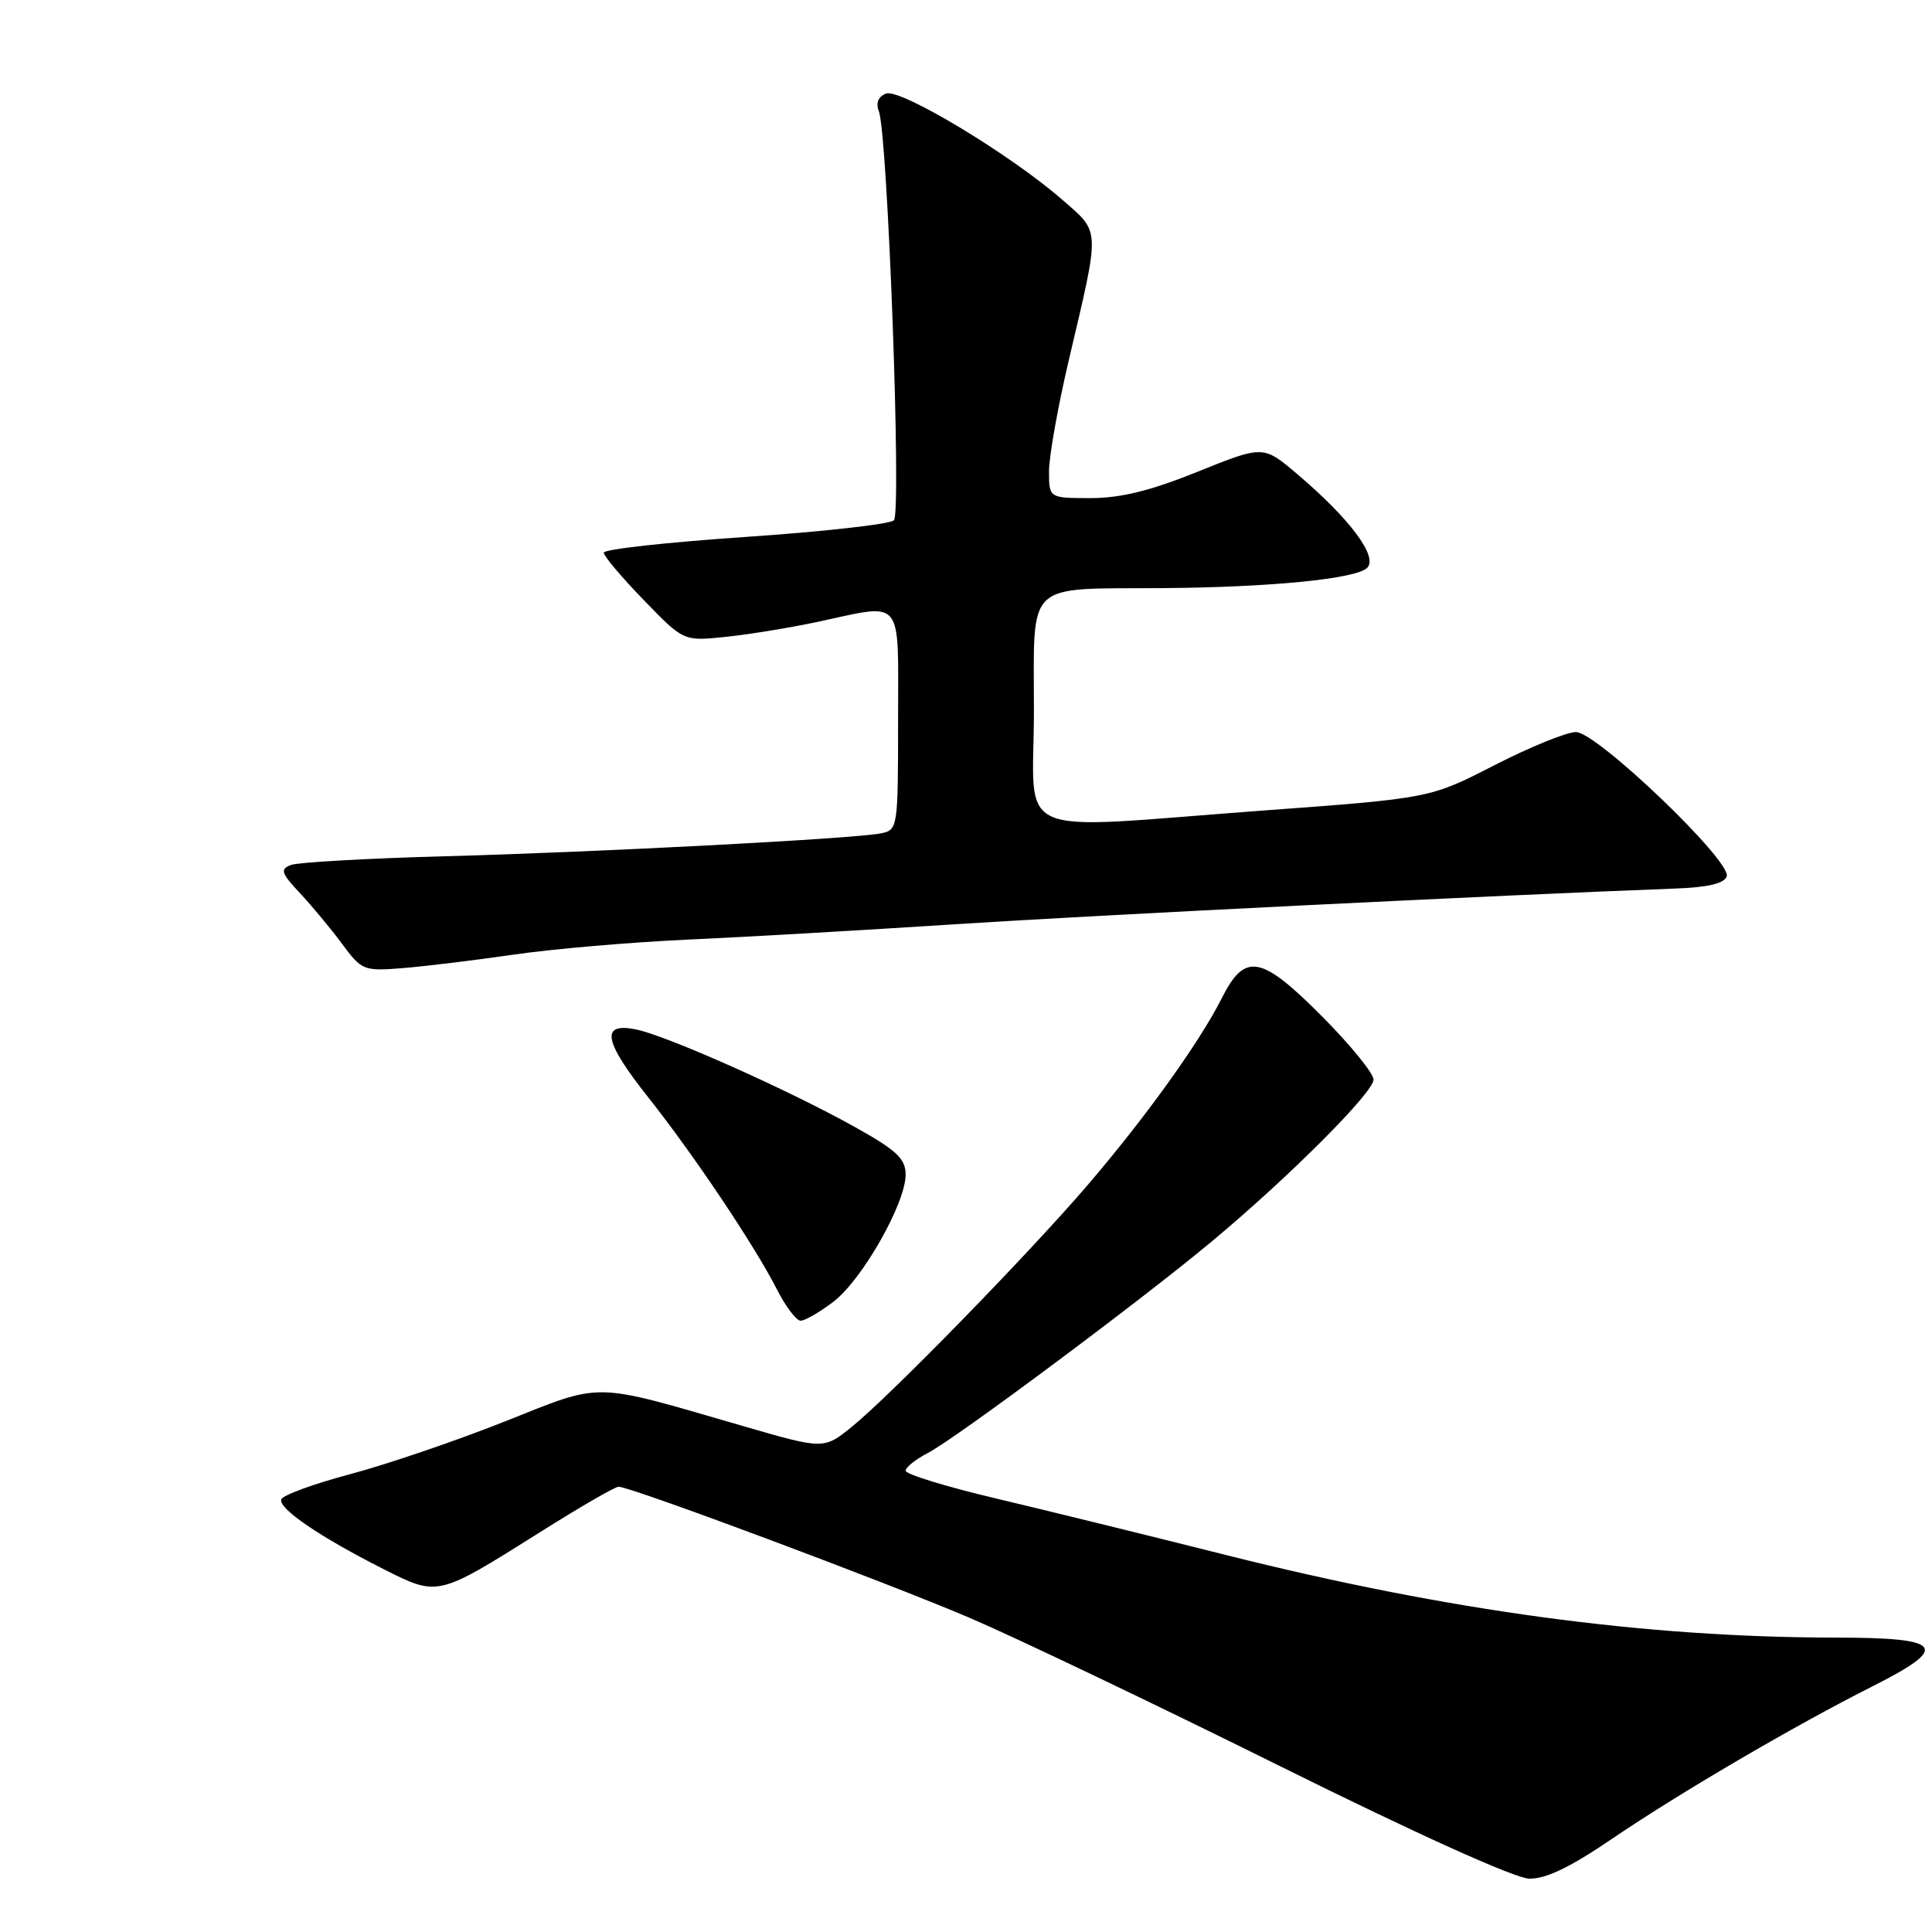 <?xml version="1.0" encoding="UTF-8" standalone="no"?>
<!DOCTYPE svg PUBLIC "-//W3C//DTD SVG 1.1//EN" "http://www.w3.org/Graphics/SVG/1.1/DTD/svg11.dtd" >
<svg xmlns="http://www.w3.org/2000/svg" xmlns:xlink="http://www.w3.org/1999/xlink" version="1.1" viewBox="0 0 256 256">
 <g >
 <path fill="currentColor"
d=" M 213.62 243.64 C 222.53 237.58 237.86 228.61 248.11 223.45 C 258.47 218.23 257.55 217.00 243.25 216.99 C 217.90 216.97 191.97 213.46 162.50 206.06 C 152.05 203.43 138.21 200.03 131.75 198.50 C 125.29 196.97 120.00 195.34 120.00 194.88 C 120.00 194.43 121.32 193.37 122.94 192.53 C 126.59 190.65 151.27 172.26 160.59 164.48 C 170.82 155.95 182.00 144.76 182.00 143.05 C 182.00 142.23 178.97 138.50 175.28 134.78 C 167.11 126.55 164.98 126.14 161.90 132.25 C 158.97 138.07 151.83 148.02 144.14 157.00 C 136.33 166.12 117.87 185.04 112.82 189.10 C 109.14 192.06 109.14 192.06 98.32 188.92 C 78.17 183.08 80.07 183.12 66.82 188.38 C 60.40 190.93 51.20 194.06 46.38 195.34 C 41.56 196.62 37.46 198.12 37.27 198.68 C 36.87 199.89 42.37 203.64 50.77 207.89 C 58.07 211.57 57.92 211.60 71.53 203.04 C 76.79 199.72 81.49 197.00 81.97 197.00 C 83.58 197.00 117.41 209.64 128.50 214.38 C 134.55 216.97 153.00 225.78 169.50 233.97 C 187.78 243.04 200.72 248.88 202.62 248.93 C 204.83 248.98 208.06 247.43 213.62 243.64 Z  M 110.44 172.48 C 114.24 169.58 120.00 159.44 120.00 155.66 C 120.00 153.54 118.85 152.45 113.34 149.37 C 104.50 144.43 88.31 137.21 84.25 136.40 C 79.53 135.46 79.97 137.92 85.86 145.36 C 91.89 152.96 100.02 165.10 102.89 170.75 C 104.07 173.09 105.51 175.00 106.09 175.00 C 106.66 175.00 108.62 173.87 110.44 172.48 Z  M 68.00 126.50 C 73.22 125.74 83.58 124.85 91.00 124.51 C 98.42 124.18 114.40 123.26 126.50 122.47 C 144.98 121.27 198.63 118.61 221.92 117.74 C 226.32 117.58 228.48 117.07 228.80 116.12 C 229.46 114.11 211.59 97.00 208.82 97.00 C 207.60 97.00 202.76 98.97 198.05 101.38 C 189.50 105.77 189.50 105.77 167.50 107.39 C 133.29 109.92 137.00 111.53 137.00 94.12 C 137.00 76.79 135.69 78.05 153.88 77.93 C 168.27 77.83 179.69 76.71 181.16 75.24 C 182.63 73.77 178.85 68.72 171.88 62.81 C 167.39 59.00 167.39 59.00 158.71 62.50 C 152.44 65.03 148.50 66.00 144.51 66.00 C 139.00 66.00 139.00 66.00 139.00 62.44 C 139.00 60.48 140.18 53.85 141.63 47.69 C 145.81 29.90 145.86 30.92 140.69 26.41 C 133.81 20.42 119.28 11.68 117.41 12.40 C 116.37 12.80 116.03 13.63 116.45 14.74 C 117.63 17.80 119.47 67.93 118.45 68.94 C 117.93 69.46 109.06 70.45 98.75 71.15 C 88.44 71.85 80.00 72.78 80.00 73.23 C 80.00 73.68 82.38 76.50 85.29 79.50 C 90.57 84.96 90.57 84.96 96.04 84.40 C 99.04 84.10 104.51 83.21 108.20 82.43 C 119.92 79.93 119.00 78.82 119.00 95.48 C 119.00 109.70 118.96 109.97 116.75 110.42 C 113.24 111.13 79.45 112.91 58.88 113.46 C 48.64 113.74 39.50 114.26 38.56 114.61 C 37.08 115.18 37.24 115.67 39.78 118.38 C 41.38 120.10 43.89 123.12 45.35 125.10 C 47.92 128.57 48.20 128.69 53.26 128.29 C 56.14 128.06 62.77 127.26 68.00 126.50 Z "/>
</g>
</svg>